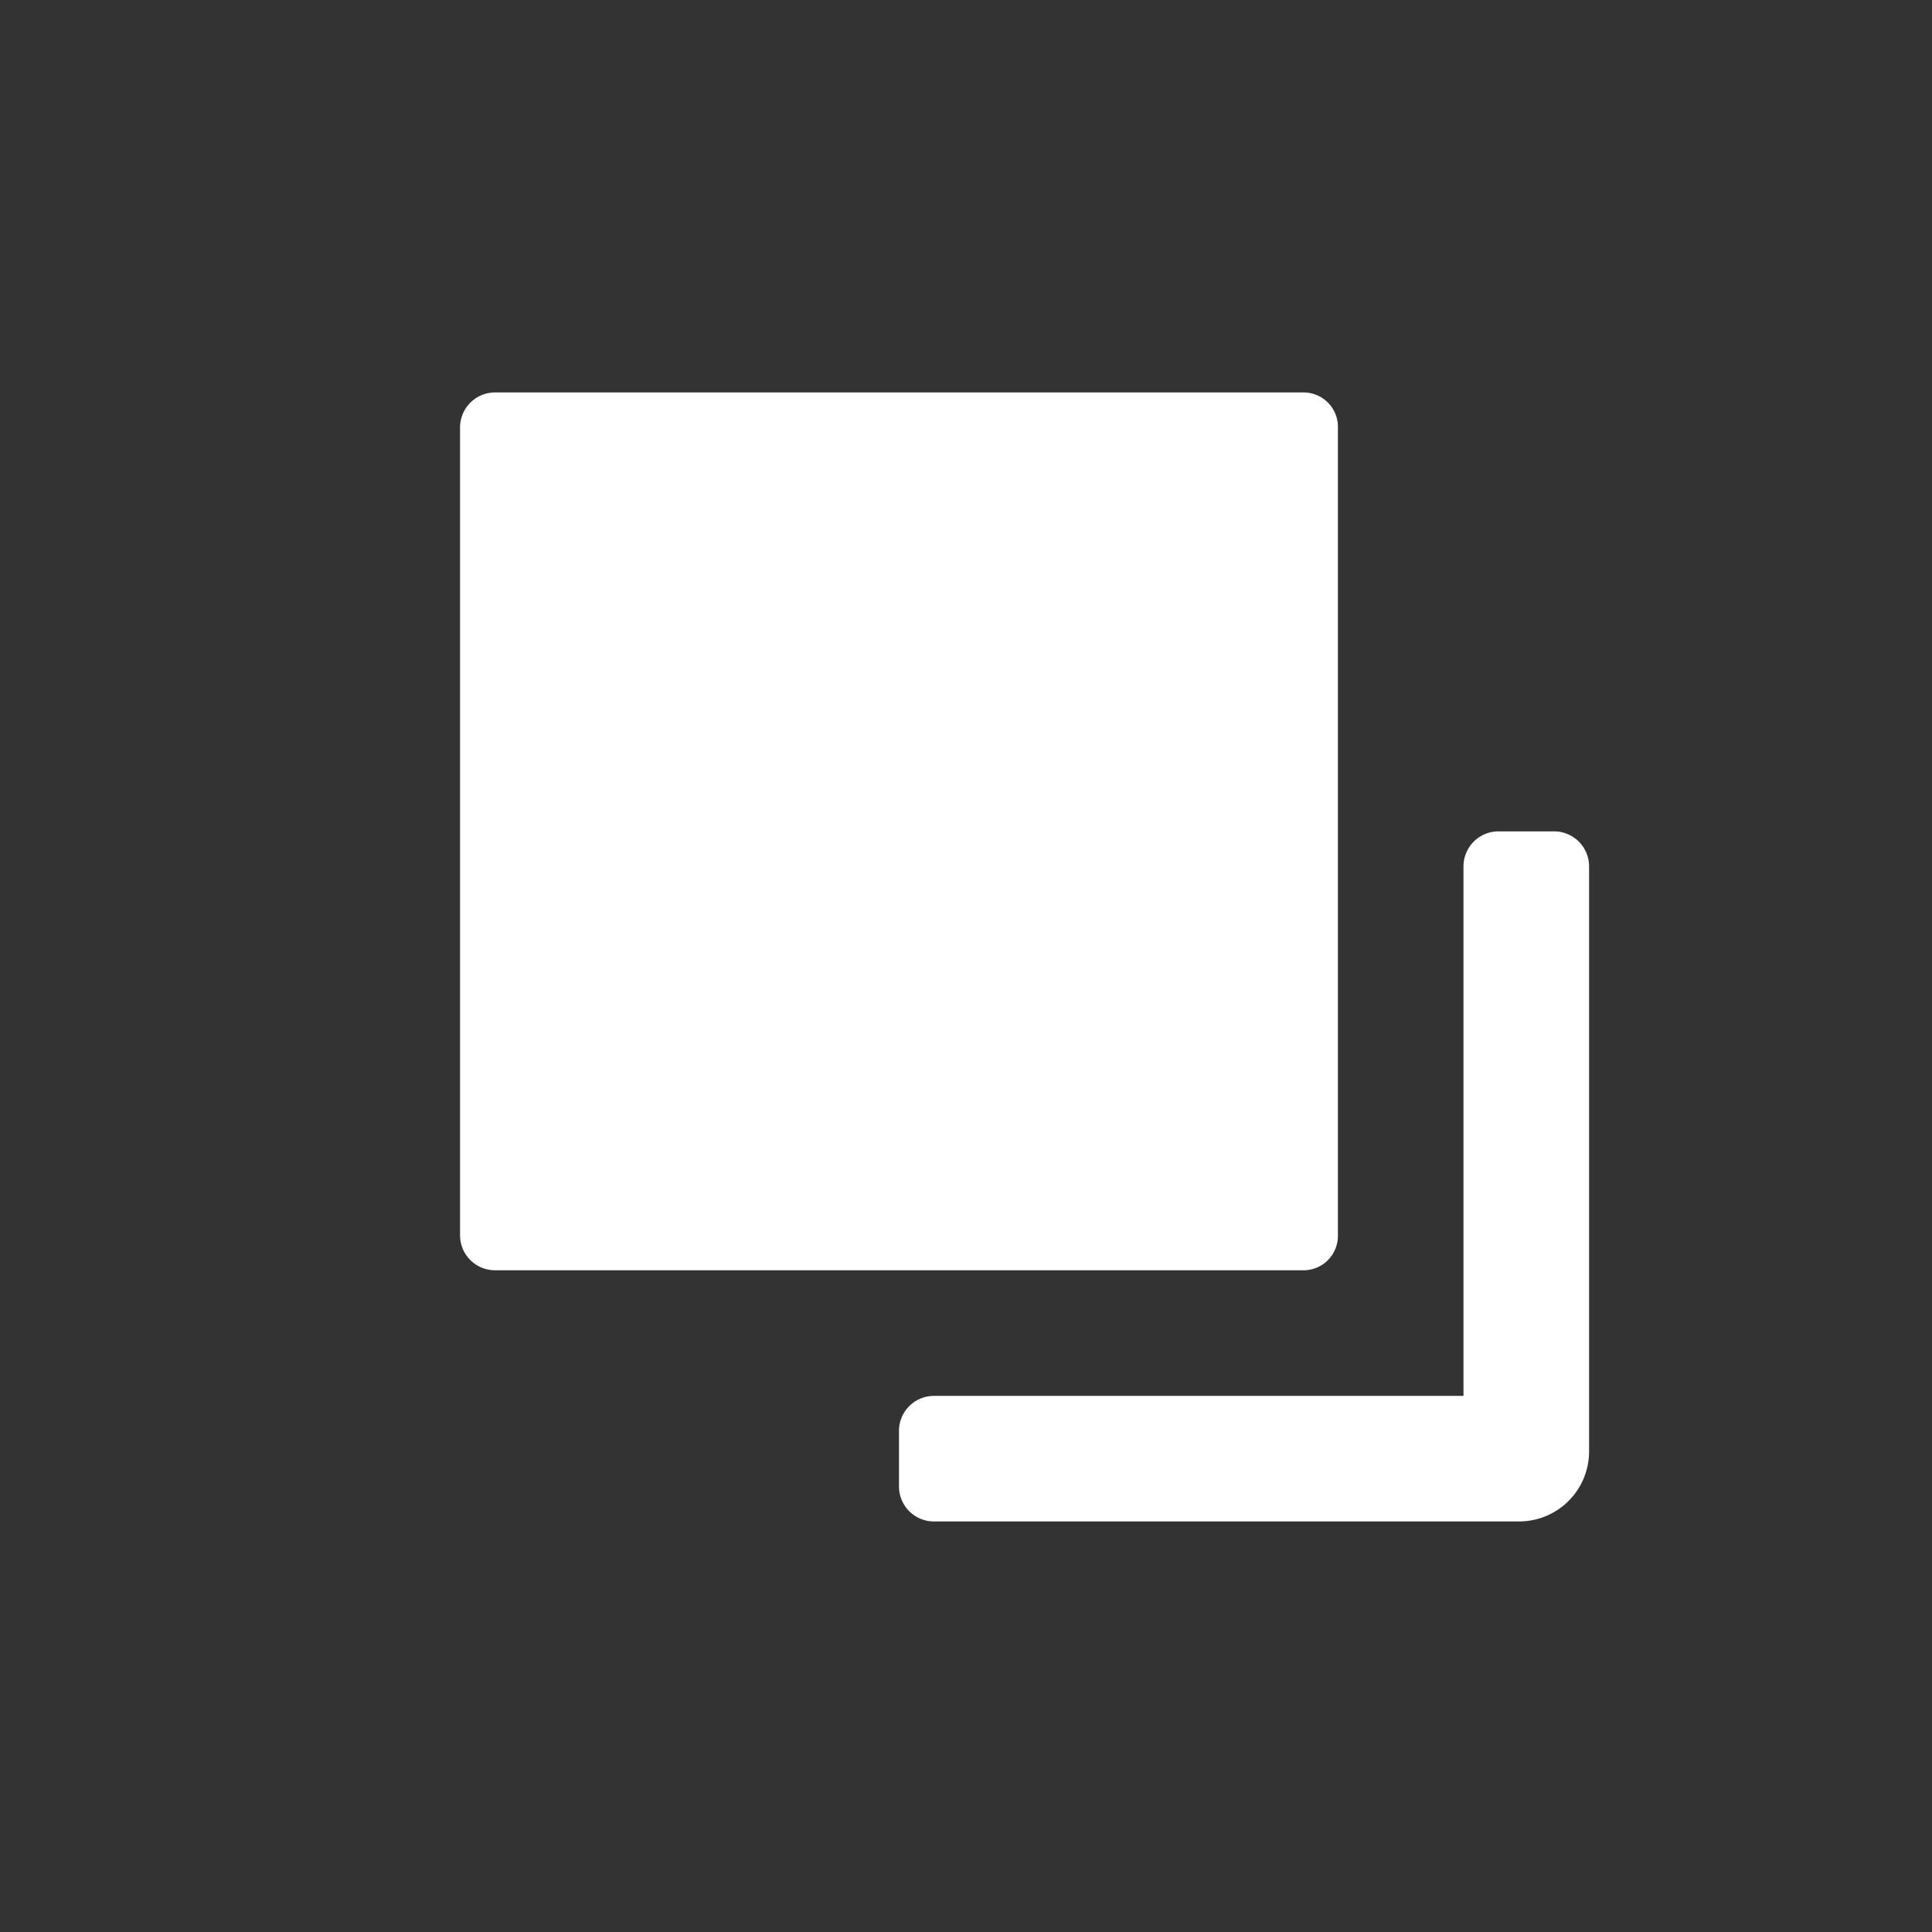 <?xml version="1.0" standalone="no"?><!DOCTYPE svg PUBLIC "-//W3C//DTD SVG 1.1//EN" "http://www.w3.org/Graphics/SVG/1.1/DTD/svg11.dtd"><svg class="icon" width="200px" height="200.00px" viewBox="0 0 1024 1024" version="1.1" xmlns="http://www.w3.org/2000/svg"><rect x="0" y="0" width="1024" height="1024" fill="#333333" stroke="none"/><path fill="#ffffff" d="M243.84 226.56a18.56 18.56 0 0 1 18.56-18.56h428.48a18.24 18.24 0 0 1 18.24 18.56v428.48a18.24 18.24 0 0 1-18.24 18.24H262.4a18.56 18.56 0 0 1-18.56-18.24V226.56z m579.84 214.08a18.56 18.56 0 0 1 18.56 18.56v310.4a37.12 37.12 0 0 1-36.8 36.8h-310.4a18.56 18.56 0 0 1-18.56-18.56v-29.44a18.56 18.56 0 0 1 18.56-18.56h280.64v-280.64a18.56 18.56 0 0 1 18.56-18.56z" /></svg>